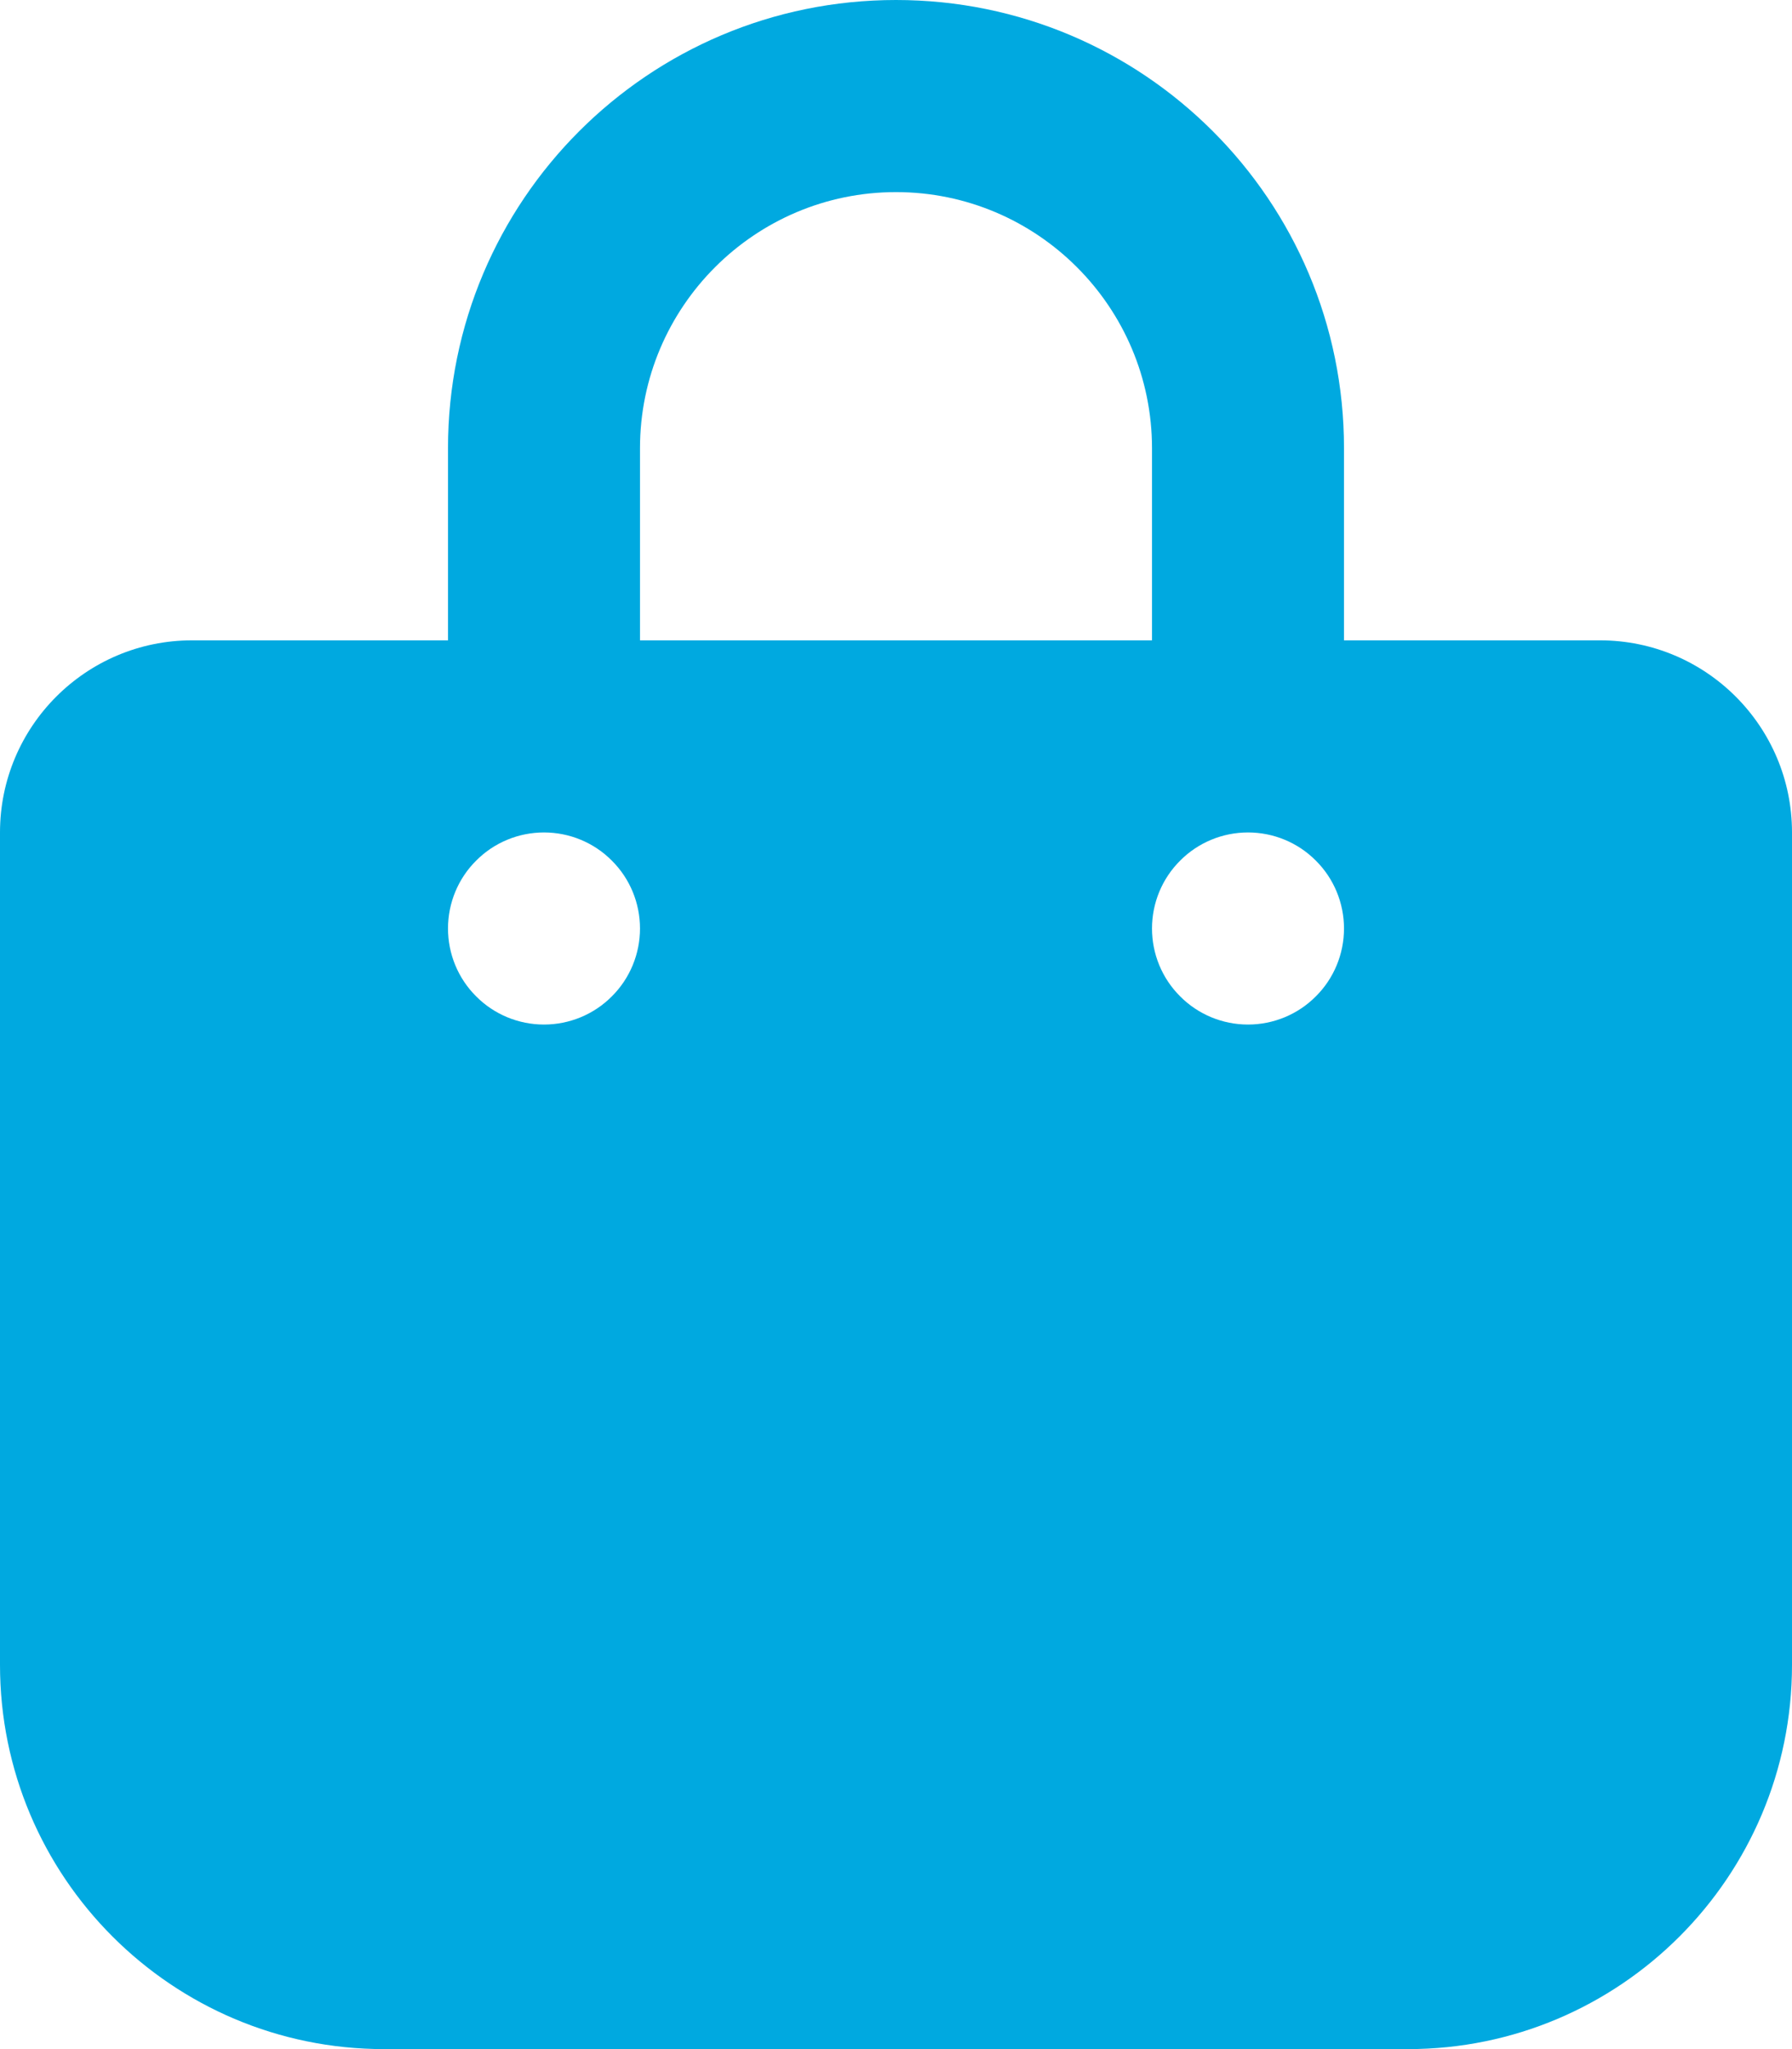 <svg width="14" height="16" viewBox="0 0 14 16" fill="none" xmlns="http://www.w3.org/2000/svg">
<g clip-path="url(#clip0_79_3814)">
<path d="M5 3.5C5 2.397 5.897 1.5 7 1.5C8.103 1.5 9 2.397 9 3.5V5H5V3.5ZM3.5 5H1.5C0.672 5 0 5.672 0 6.5V13C0 14.656 1.344 16 3 16H11C12.656 16 14 14.656 14 13V6.5C14 5.672 13.328 5 12.5 5H10.5V3.5C10.5 1.566 8.934 0 7 0C5.066 0 3.5 1.566 3.5 3.5V5ZM4.25 6.5C4.449 6.5 4.64 6.579 4.78 6.72C4.921 6.86 5 7.051 5 7.25C5 7.449 4.921 7.64 4.78 7.78C4.64 7.921 4.449 8 4.25 8C4.051 8 3.86 7.921 3.72 7.78C3.579 7.64 3.5 7.449 3.5 7.25C3.5 7.051 3.579 6.86 3.72 6.72C3.86 6.579 4.051 6.5 4.25 6.5ZM9 7.25C9 7.051 9.079 6.86 9.22 6.72C9.36 6.579 9.551 6.5 9.75 6.5C9.949 6.5 10.14 6.579 10.28 6.72C10.421 6.86 10.5 7.051 10.5 7.25C10.5 7.449 10.421 7.64 10.28 7.78C10.14 7.921 9.949 8 9.75 8C9.551 8 9.36 7.921 9.22 7.78C9.079 7.64 9 7.449 9 7.25Z" fill="#00A9E0"/>
</g>
<defs>
<clipPath id="clip0_79_3814">
<path d="M0 0H14V16H0V0Z" fill="white"/>
</clipPath>
</defs>
</svg>
